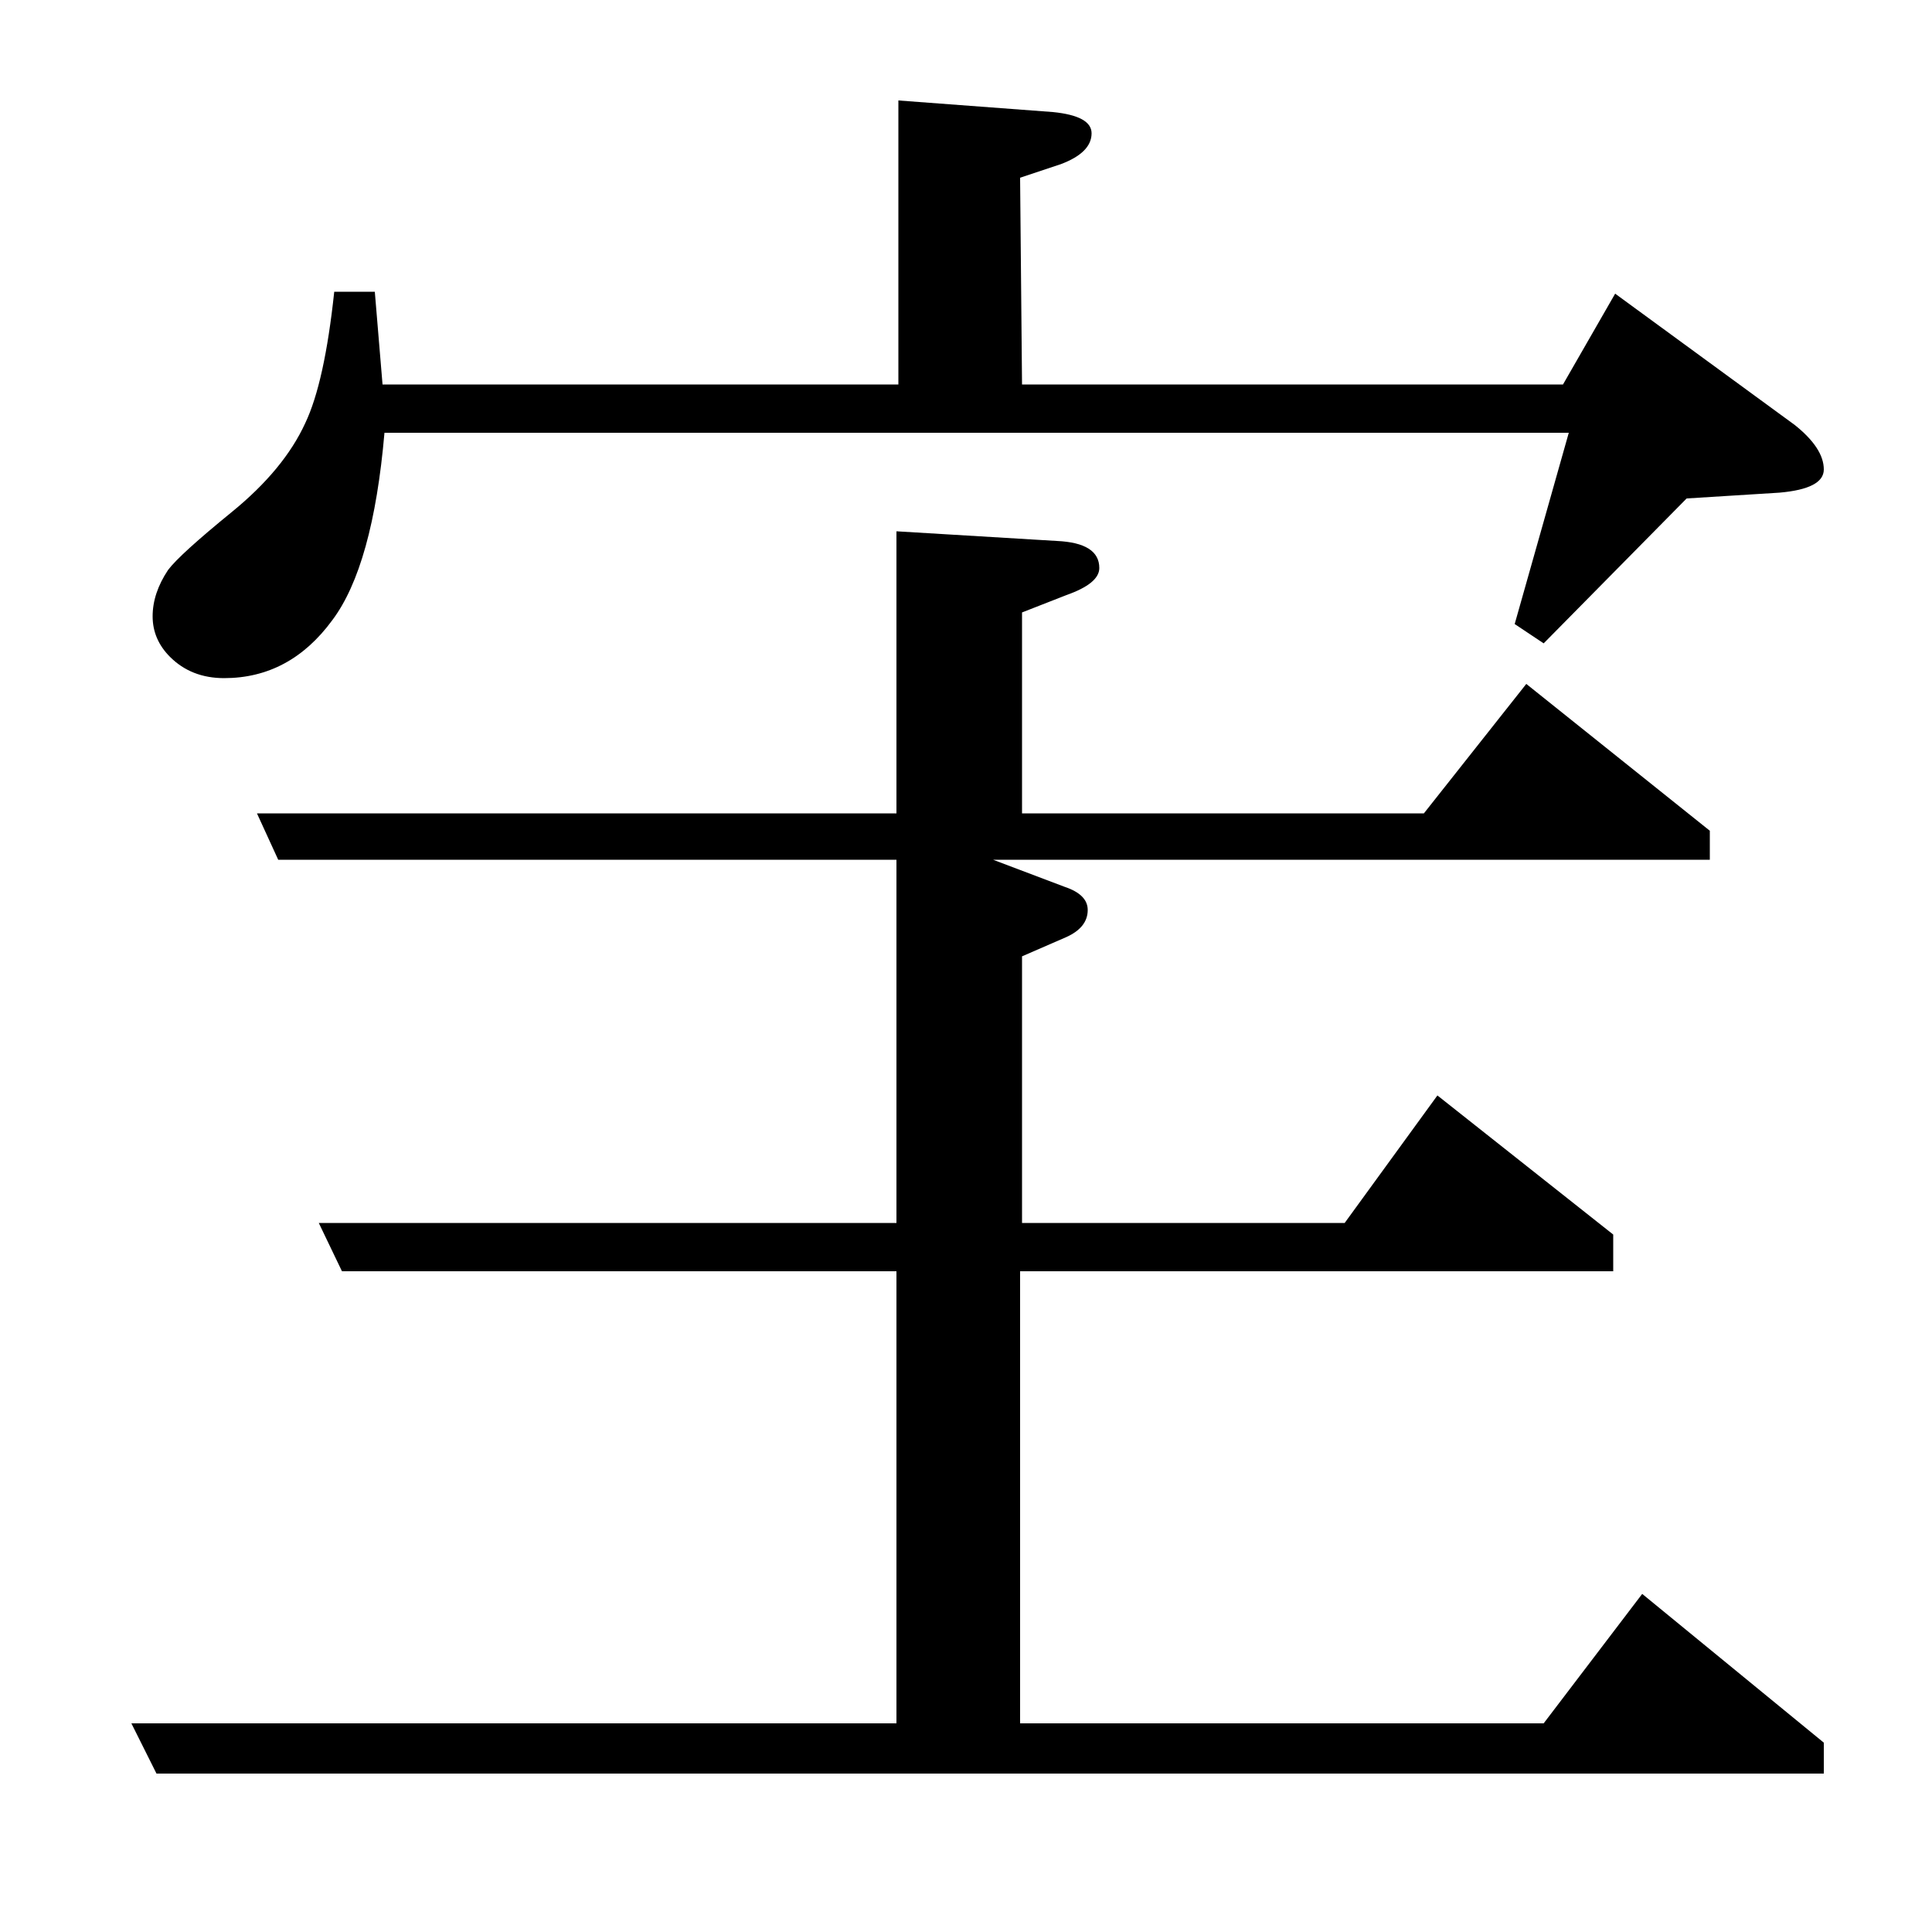 <?xml version="1.0" standalone="no"?>
<!DOCTYPE svg PUBLIC "-//W3C//DTD SVG 1.1//EN" "http://www.w3.org/Graphics/SVG/1.1/DTD/svg11.dtd" >
<svg xmlns="http://www.w3.org/2000/svg" xmlns:xlink="http://www.w3.org/1999/xlink" version="1.1" viewBox="0 -120 1000 1000">
  <g transform="matrix(1 0 0 -1 0 880)">
   <path fill="currentColor"
d="M68 108h396v234h-287l-12 25h299v188h-320l-11 24h331v146l83 -5q22 -1 22 -14q0 -8 -17 -14l-23 -9v-104h208l53 67l95 -76v-15h-371l37 -14q12 -4 12 -12q0 -9 -11 -14l-23 -10v-138h167l48 66l91 -72v-19h-307v-234h271l51 67l94 -77v-16h-863zM199 776
q-6 -69 -27 -97q-22 -30 -56 -30q-17 0 -28 11q-9 9 -9 21t8 24q6 8 33 30t38 46q10 21 15 68h21l4 -48h267v147l80 -6q20 -2 20 -11q0 -10 -16 -16l-21 -7l1 -107h280l27 47l93 -68q15 -12 15 -23q0 -10 -23 -12l-48 -3l-74 -75l-15 10l28 99h-613z" />
  </g>

</svg>
